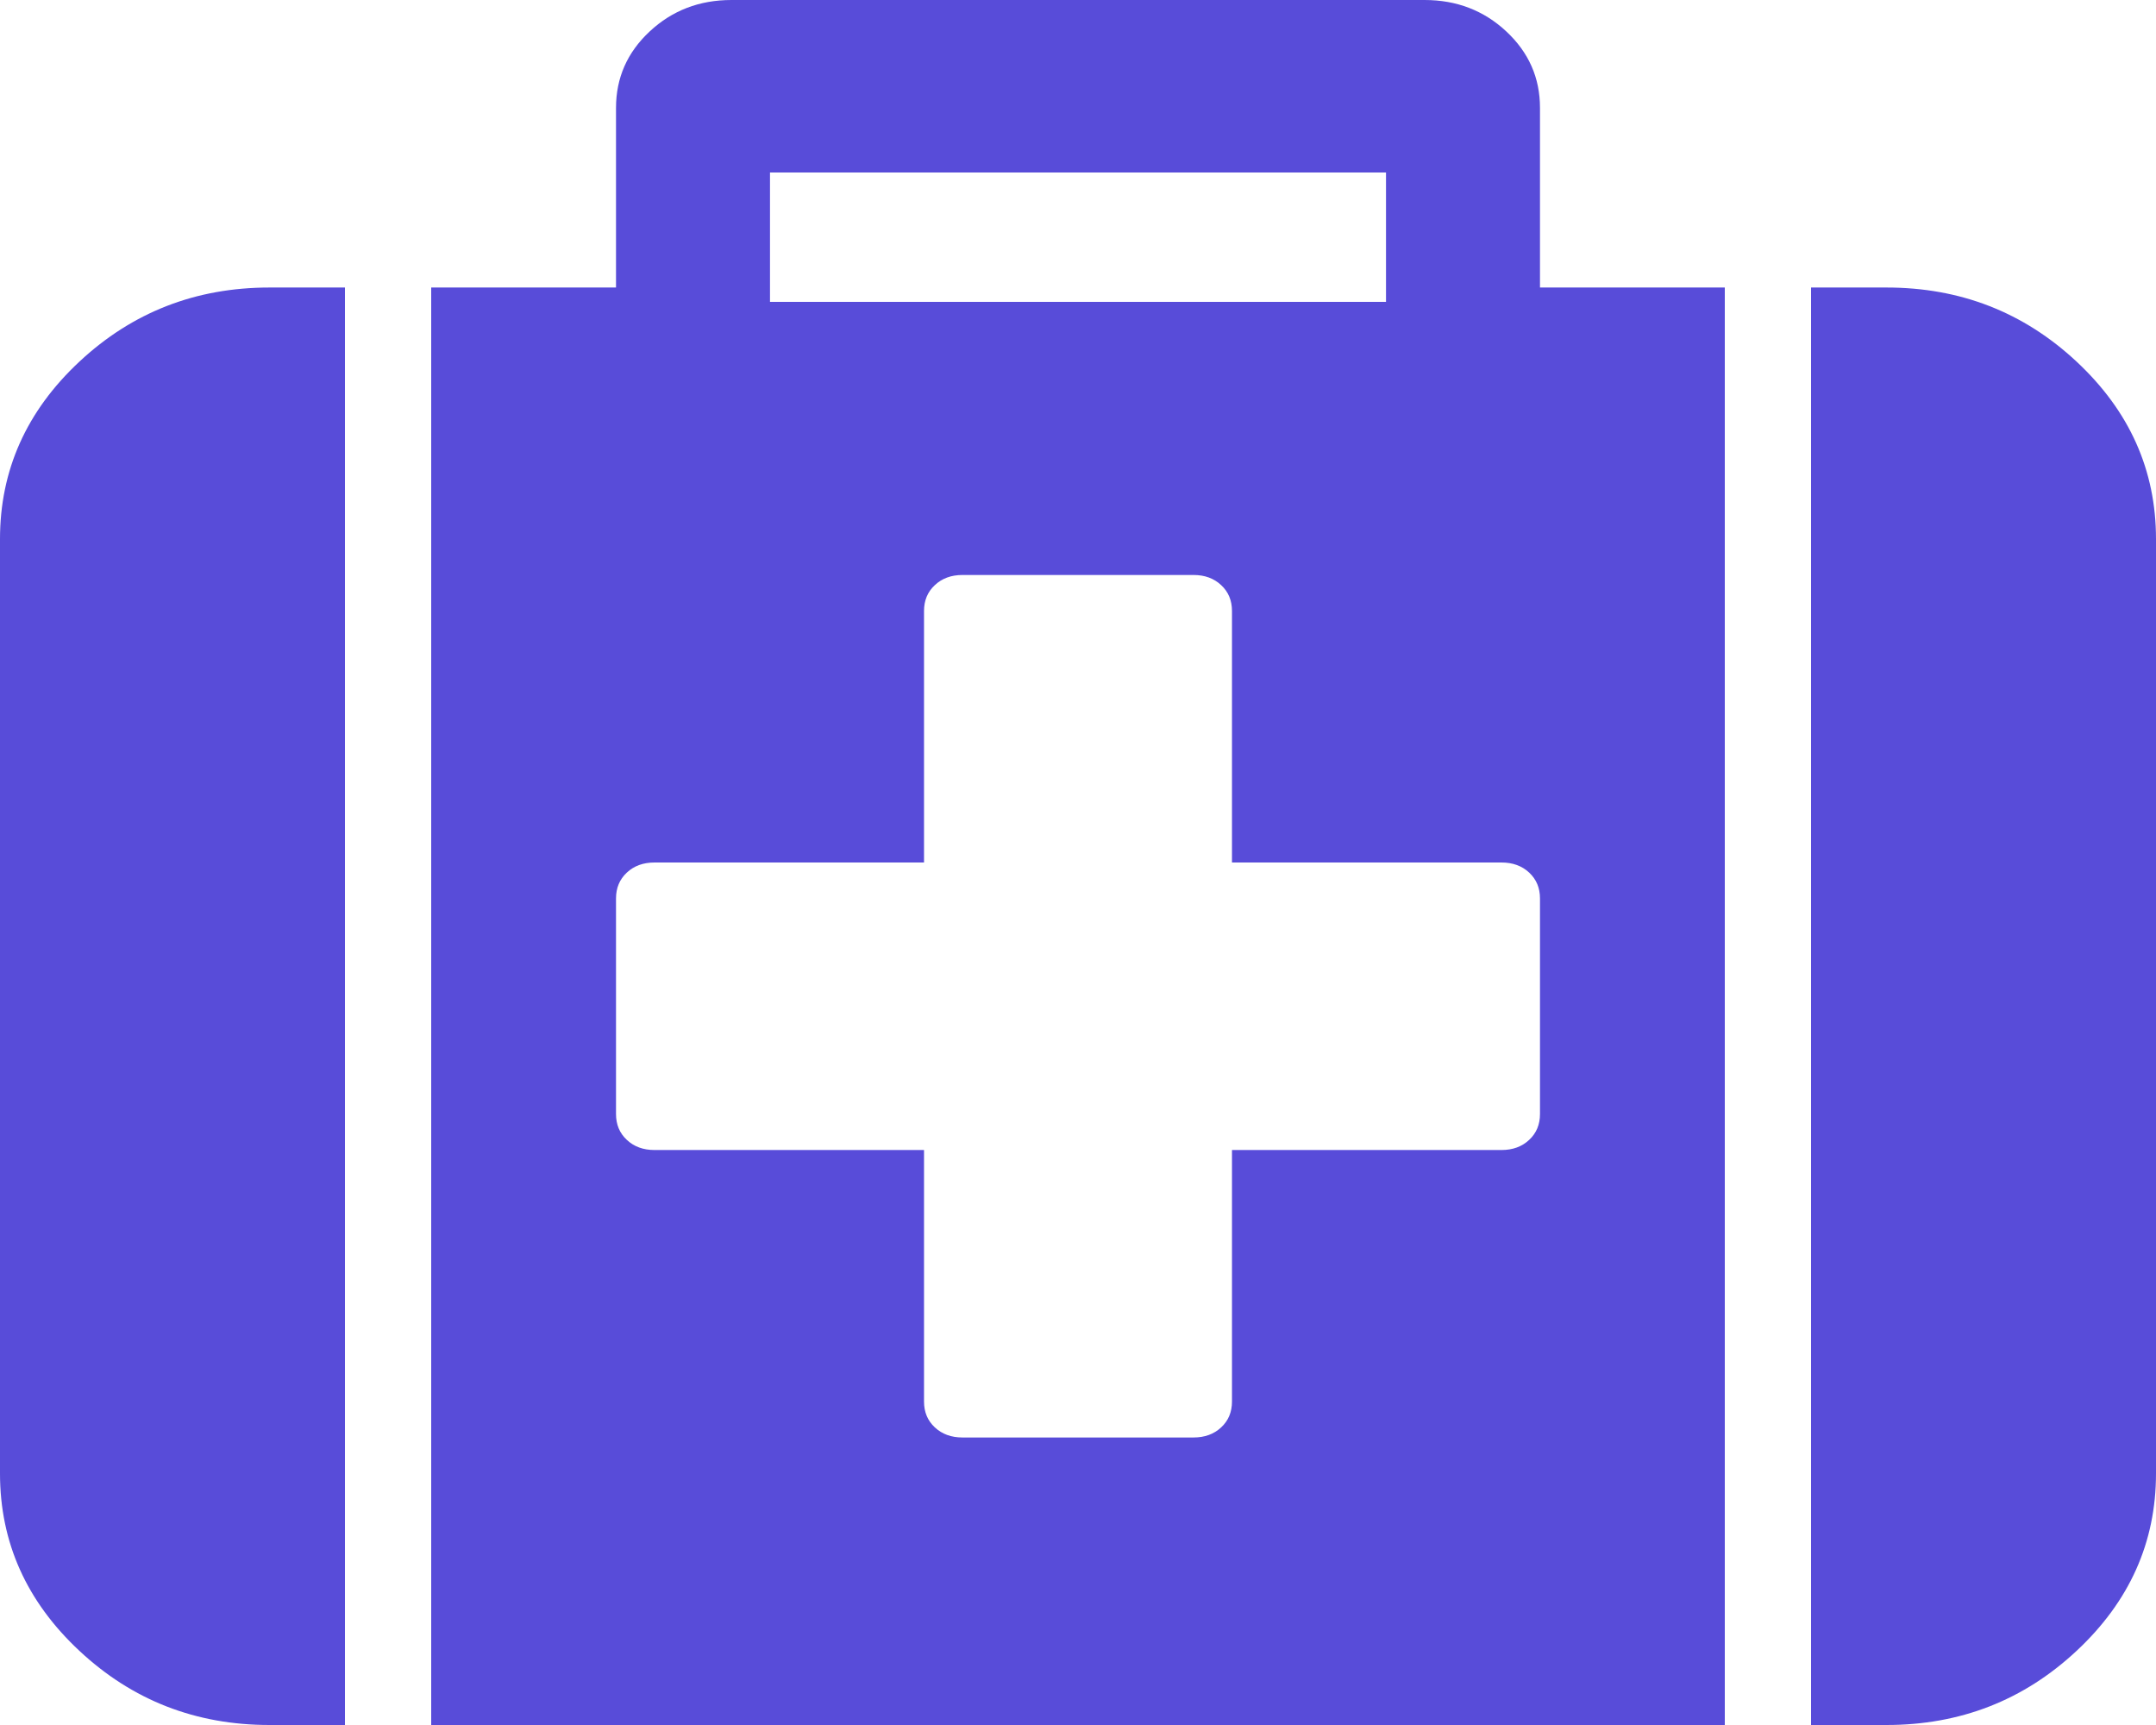 ﻿<?xml version="1.0" encoding="utf-8"?>
<svg version="1.1" xmlns:xlink="http://www.w3.org/1999/xlink" width="50px" height="40px" xmlns="http://www.w3.org/2000/svg">
  <g transform="matrix(1 0 0 1 -196 -200 )">
    <path d="M 35.463 26.432  C 35.631 26.276  35.714 26.076  35.714 25.833  L 35.714 20.833  C 35.714 20.59  35.631 20.391  35.463 20.234  C 35.296 20.078  35.082 20  34.821 20  L 28.571 20  L 28.571 14.167  C 28.571 13.924  28.488 13.724  28.32 13.568  C 28.153 13.411  27.939 13.333  27.679 13.333  L 22.321 13.333  C 22.061 13.333  21.847 13.411  21.68 13.568  C 21.512 13.724  21.429 13.924  21.429 14.167  L 21.429 20  L 15.179 20  C 14.918 20  14.704 20.078  14.537 20.234  C 14.369 20.391  14.286 20.59  14.286 20.833  L 14.286 25.833  C 14.286 26.076  14.369 26.276  14.537 26.432  C 14.704 26.589  14.918 26.667  15.179 26.667  L 21.429 26.667  L 21.429 32.5  C 21.429 32.743  21.512 32.943  21.68 33.099  C 21.847 33.255  22.061 33.333  22.321 33.333  L 27.679 33.333  C 27.939 33.333  28.153 33.255  28.32 33.099  C 28.488 32.943  28.571 32.743  28.571 32.5  L 28.571 26.667  L 34.821 26.667  C 35.082 26.667  35.296 26.589  35.463 26.432  Z M 17.857 4  L 17.857 7  L 32.143 7  L 32.143 4  L 17.857 4  Z M 6.25 6.667  L 8 6.667  L 8 40  L 6.25 40  C 4.539 40  3.069 39.427  1.842 38.281  C 0.614 37.135  0 35.764  0 34.167  L 0 12.5  C 0 10.903  0.614 9.531  1.842 8.385  C 3.069 7.24  4.539 6.667  6.25 6.667  Z M 35.714 6.667  L 40 6.667  L 40 40  L 10 40  L 10 6.667  L 14.286 6.667  L 14.286 2.5  C 14.286 1.806  14.546 1.215  15.067 0.729  C 15.588 0.243  16.22 0  16.964 0  L 33.036 0  C 33.78 0  34.412 0.243  34.933 0.729  C 35.454 1.215  35.714 1.806  35.714 2.5  L 35.714 6.667  Z M 48.158 8.385  C 49.386 9.531  50 10.903  50 12.5  L 50 34.167  C 50 35.764  49.386 37.135  48.158 38.281  C 46.931 39.427  45.461 40  43.75 40  L 42 40  L 42 6.667  L 43.75 6.667  C 45.461 6.667  46.931 7.24  48.158 8.385  Z " fill-rule="nonzero" fill="#584cd9" stroke="none" transform="matrix(1 0 0 1 196 200 )" />
  </g>
</svg>